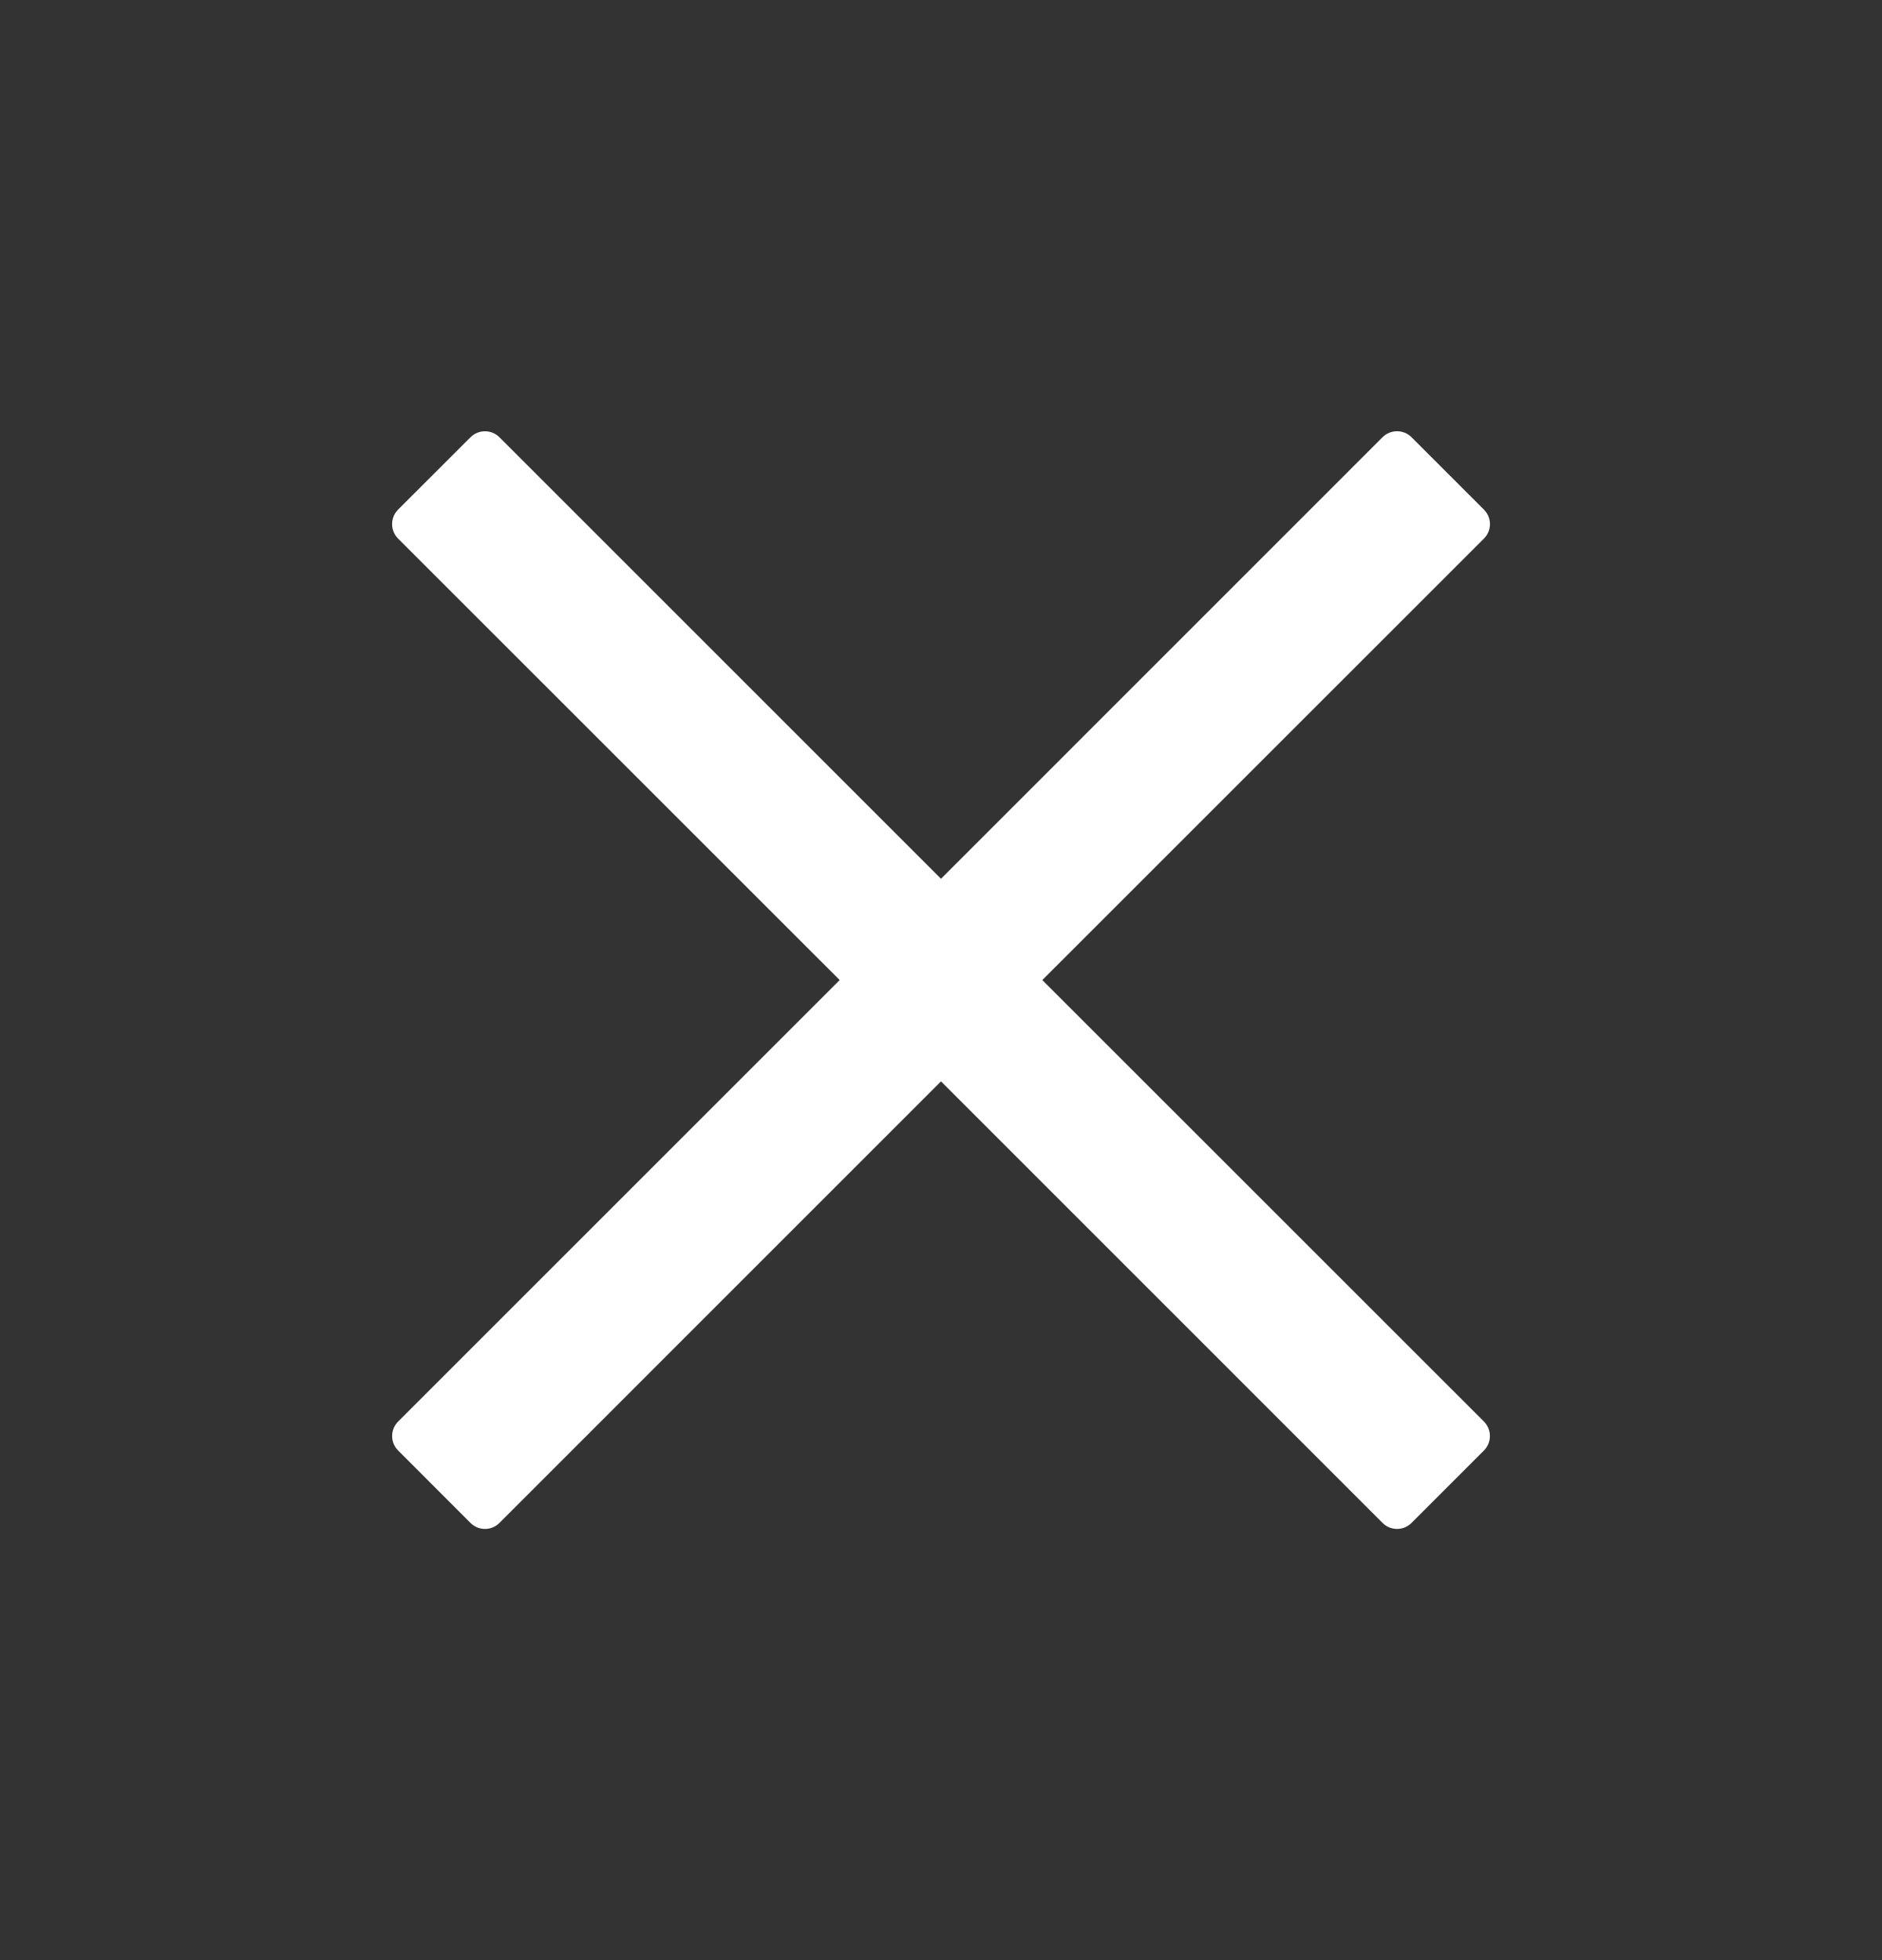 <svg xmlns="http://www.w3.org/2000/svg" width="24" height="25" viewBox="0 0 24 25" fill="none">
  <rect x="0" y="0" width="24" height="25" fill="#333333" stroke="none"/>
  <path d="M6.369 19.424C6.267 19.526 6.102 19.526 6 19.424L5.077 18.5C4.975 18.398 4.975 18.233 5.077 18.131L10.708 12.5L5.076 6.869C4.975 6.767 4.975 6.602 5.076 6.5L6 5.577C6.102 5.475 6.267 5.475 6.369 5.577L12 11.208L17.631 5.576C17.733 5.475 17.898 5.475 18 5.576L18.924 6.5C19.026 6.602 19.026 6.767 18.924 6.869L13.292 12.5L18.924 18.131C19.025 18.233 19.025 18.398 18.924 18.5L18 19.424C17.898 19.526 17.733 19.526 17.631 19.424L12 13.792L6.369 19.424Z" fill="white"/>
</svg>